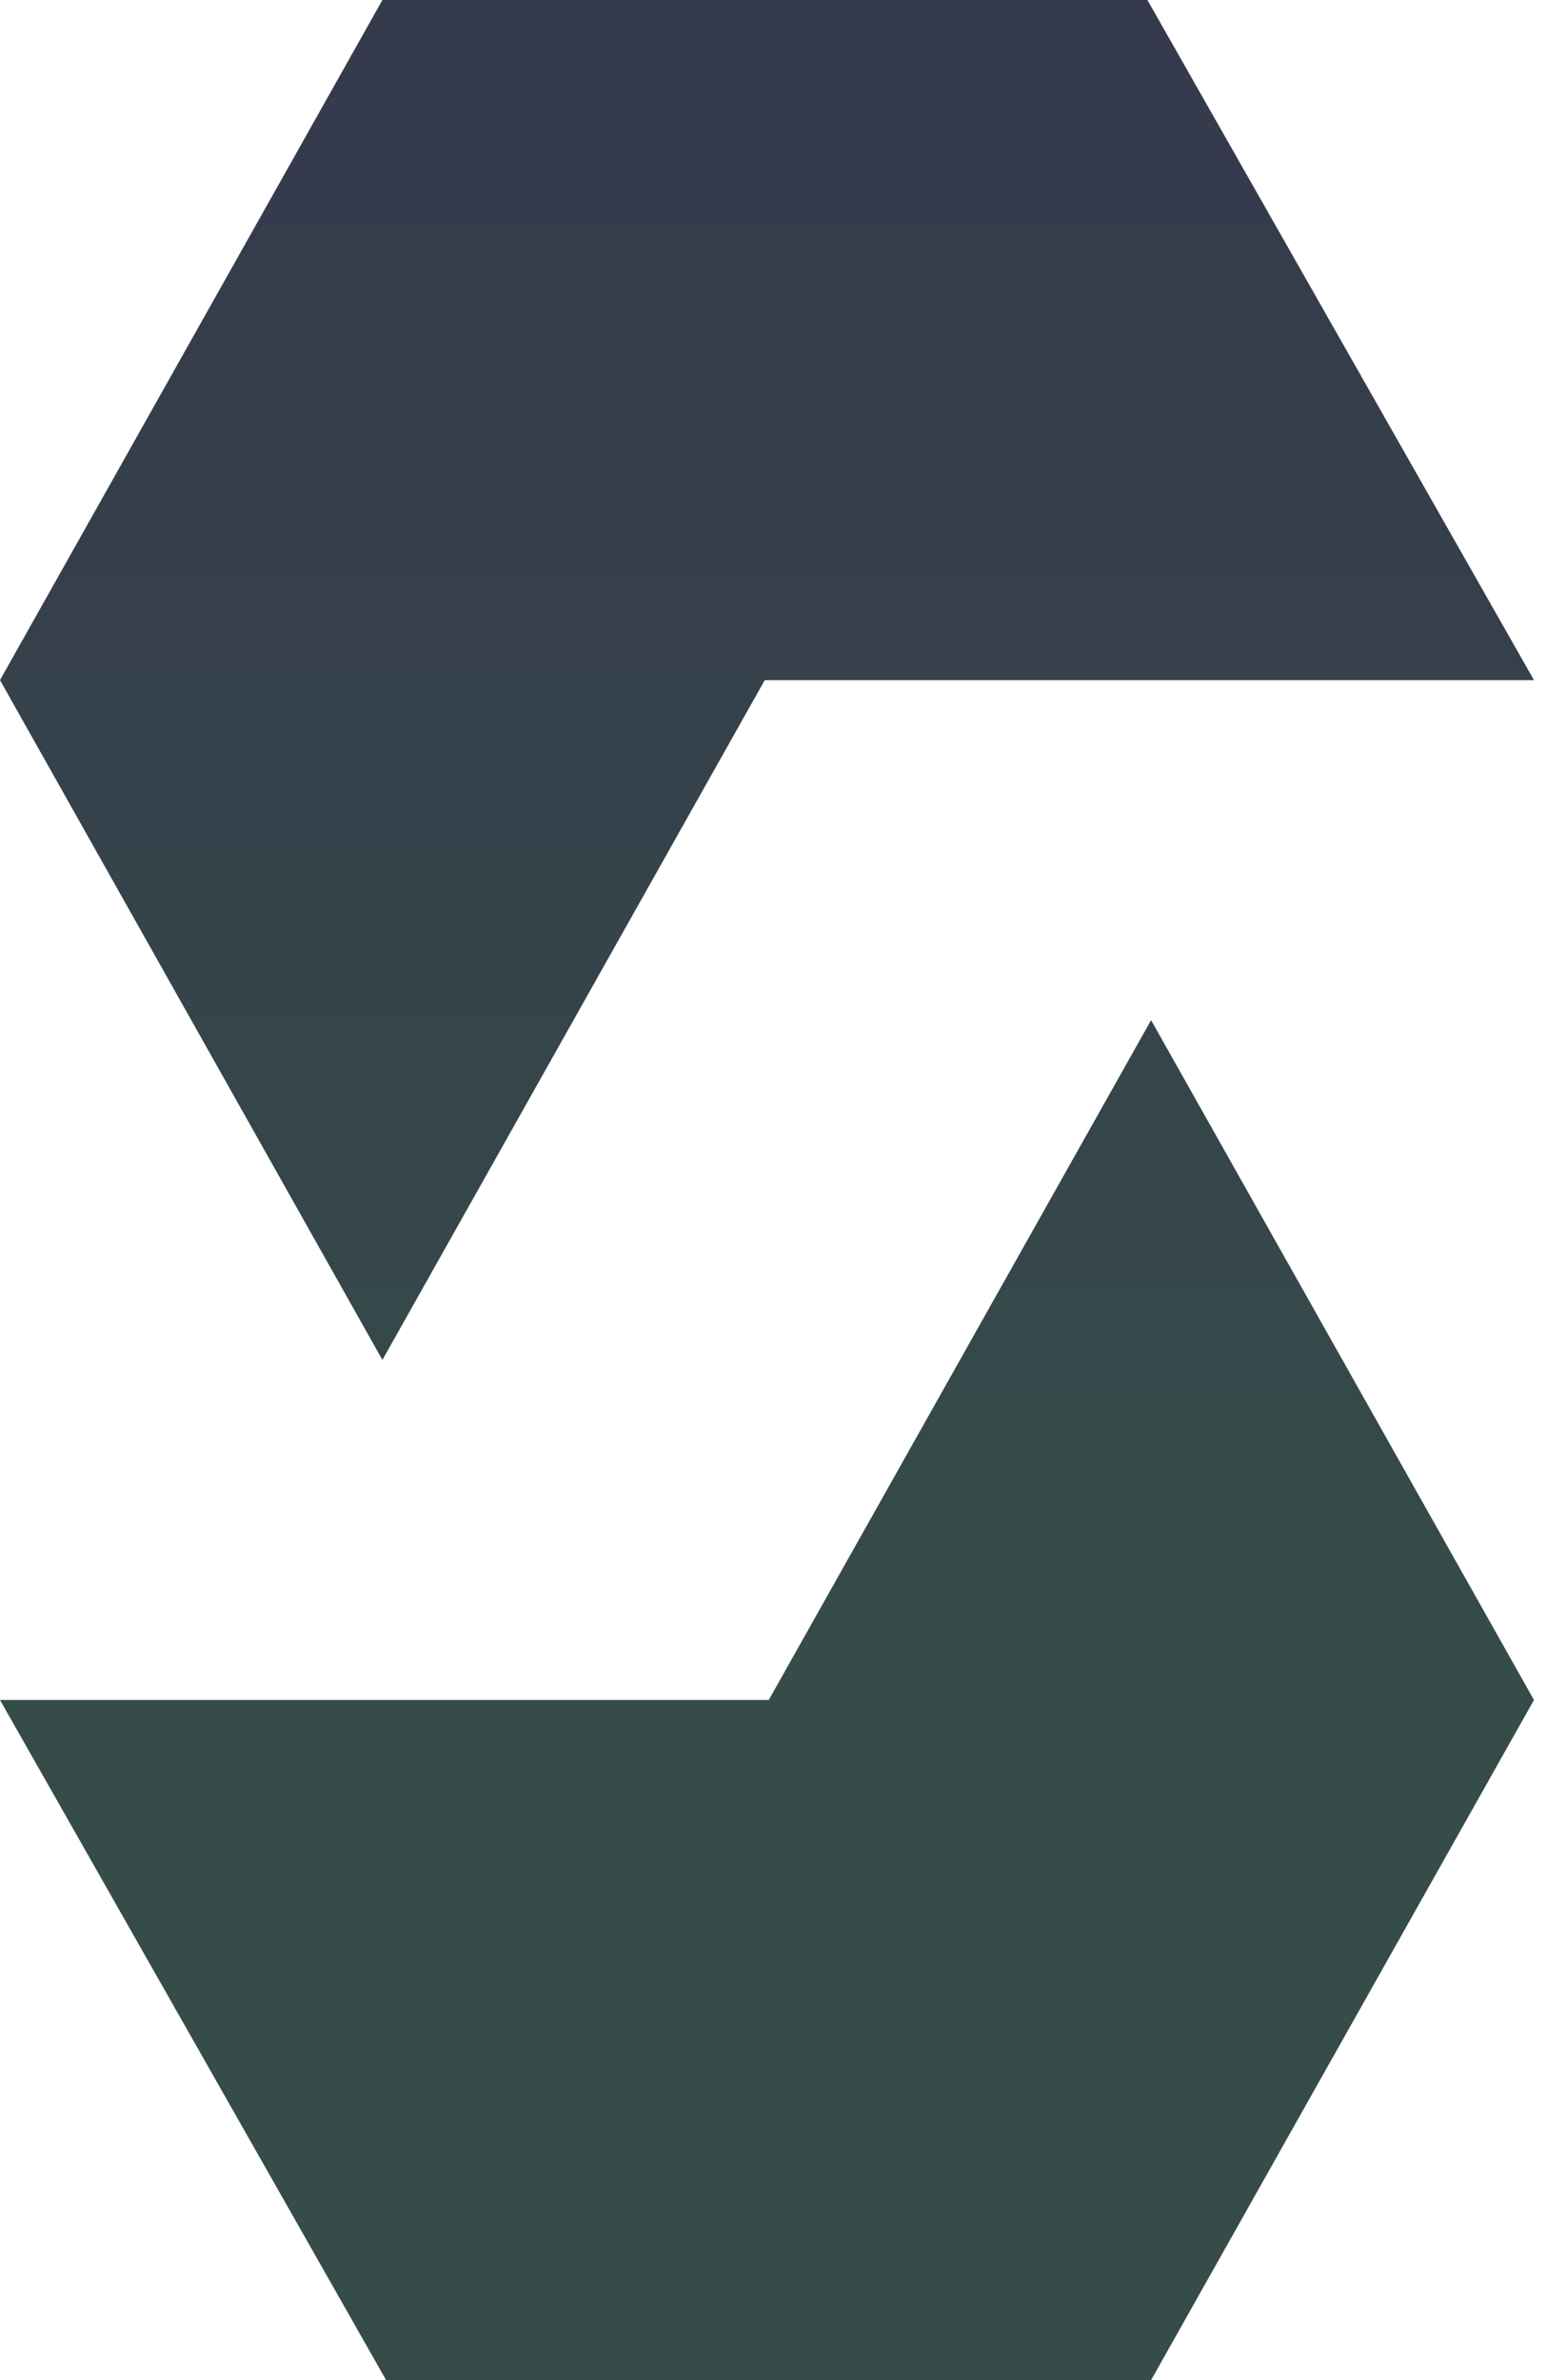 <svg width="26" height="40" viewBox="0 0 26 40" fill="none" xmlns="http://www.w3.org/2000/svg">
<path d="M6.427 22.855L0 11.43L6.427 0H19.284L25.781 11.43H12.853L6.427 22.855ZM25.781 28.57L19.346 17.145L12.92 28.57H0L6.489 40H19.346L25.781 28.57Z" fill="url(#paint0_linear_402_53)"/>
<defs>
<linearGradient id="paint0_linear_402_53" x1="12.891" y1="0" x2="12.891" y2="40" gradientUnits="userSpaceOnUse">
<stop stop-color="#35394C"/>
<stop offset="0.708" stop-color="#354C49"/>
</linearGradient>
</defs>
</svg>
